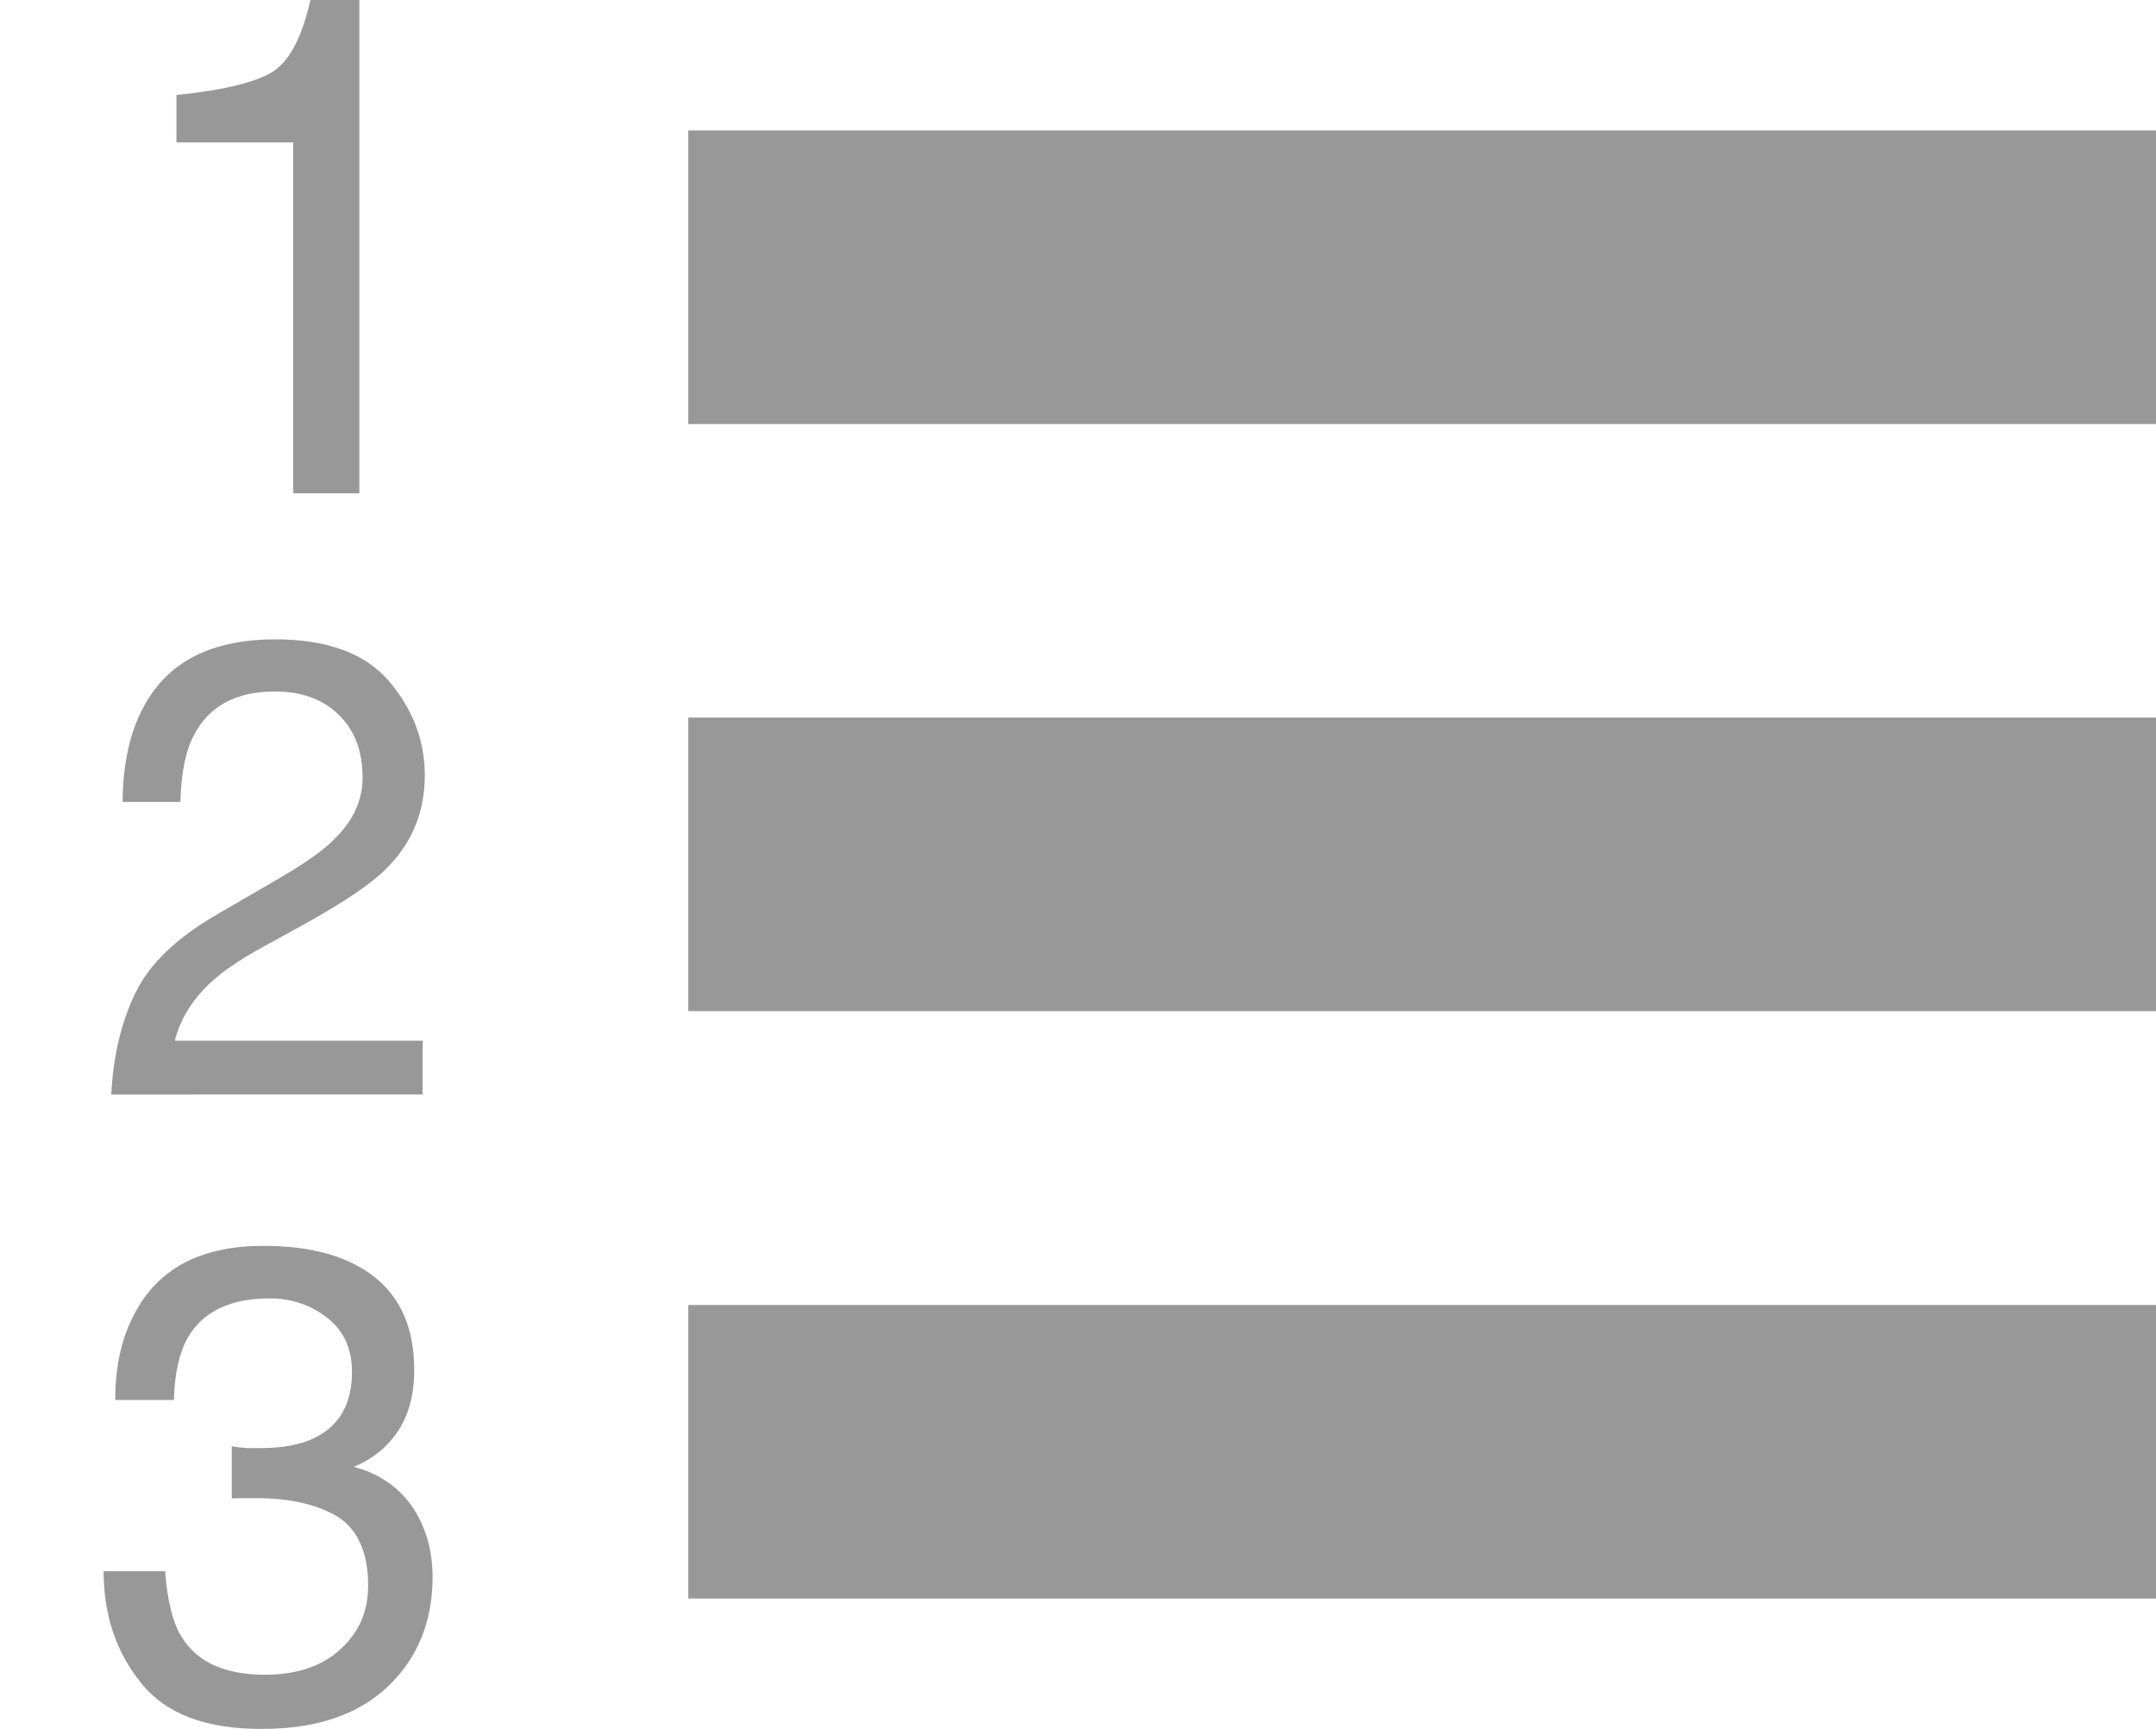 <?xml version="1.0" encoding="utf-8"?>
<!-- Generator: Adobe Illustrator 16.0.4, SVG Export Plug-In . SVG Version: 6.00 Build 0)  -->
<!DOCTYPE svg PUBLIC "-//W3C//DTD SVG 1.1//EN" "http://www.w3.org/Graphics/SVG/1.1/DTD/svg11.dtd">
<svg version="1.1" id="Capa_1" xmlns:sketch="http://www.bohemiancoding.com/sketch/ns"
	 xmlns="http://www.w3.org/2000/svg" xmlns:xlink="http://www.w3.org/1999/xlink" x="0px" y="0px" width="14.688px"
	 height="11.78px" viewBox="0 -0.456 14.688 11.78" enable-background="new 0 -0.456 14.688 11.78" xml:space="preserve">
<g>
	<rect x="4.689" y="0.433" fill="#989898" width="10" height="2"/>
	<rect x="4.689" y="4.433" fill="#989898" width="10" height="2"/>
	<rect x="4.689" y="8.435" fill="#989898" width="10" height="2"/>
</g>
<g>
	<path fill="#989898" d="M1.202,0.518V0.191C1.511,0.16,1.724,0.11,1.846,0.04c0.122-0.071,0.21-0.235,0.269-0.497h0.333v3.362
		H1.997V0.514H1.202V0.518z"/>
	<path fill="#989898" d="M0.922,6.31c0.096-0.199,0.283-0.379,0.562-0.539l0.418-0.243C2.086,5.421,2.214,5.33,2.287,5.251
		C2.408,5.132,2.47,4.996,2.47,4.841c0-0.179-0.053-0.321-0.163-0.428C2.199,4.307,2.051,4.255,1.873,4.255
		c-0.268,0-0.453,0.102-0.554,0.302c-0.056,0.106-0.085,0.258-0.09,0.45H0.835c0.003-0.27,0.053-0.487,0.149-0.657
		C1.149,4.047,1.449,3.9,1.875,3.9c0.352,0,0.613,0.094,0.777,0.287C2.813,4.378,2.894,4.59,2.894,4.825
		c0,0.248-0.085,0.459-0.259,0.634C2.532,5.563,2.353,5.684,2.091,5.831L1.792,5.995c-0.14,0.078-0.251,0.15-0.33,0.219
		C1.317,6.341,1.23,6.48,1.191,6.634h1.688v0.367H0.758C0.771,6.738,0.827,6.505,0.922,6.31z"/>
	<path fill="#989898" d="M0.962,11.011c-0.171-0.209-0.256-0.465-0.256-0.762h0.419C1.14,10.456,1.18,10.609,1.24,10.7
		c0.105,0.17,0.295,0.254,0.565,0.254c0.212,0,0.384-0.055,0.51-0.17c0.129-0.115,0.193-0.258,0.193-0.438
		c0-0.219-0.068-0.375-0.199-0.463C2.172,9.798,1.987,9.751,1.748,9.751c-0.029,0-0.056,0-0.085,0c-0.026,0-0.052,0-0.084,0.002
		V9.398c0.04,0.006,0.075,0.01,0.104,0.012c0.028,0,0.062,0,0.091,0c0.151,0,0.274-0.023,0.371-0.07
		c0.168-0.084,0.253-0.234,0.253-0.447c0-0.16-0.056-0.283-0.169-0.371C2.115,8.433,1.983,8.39,1.836,8.39
		c-0.269,0-0.456,0.092-0.557,0.268c-0.056,0.1-0.09,0.24-0.094,0.424h-0.4c0-0.242,0.048-0.441,0.143-0.609
		c0.165-0.297,0.454-0.441,0.868-0.441c0.327,0,0.579,0.072,0.759,0.215c0.18,0.145,0.267,0.355,0.267,0.631
		c0,0.197-0.052,0.357-0.159,0.48C2.599,9.433,2.514,9.495,2.41,9.538c0.168,0.043,0.302,0.135,0.395,0.266
		c0.091,0.133,0.142,0.293,0.142,0.484c0,0.305-0.102,0.553-0.304,0.746c-0.202,0.191-0.485,0.289-0.856,0.289
		C1.406,11.325,1.133,11.224,0.962,11.011z"/>
</g>
</svg>
